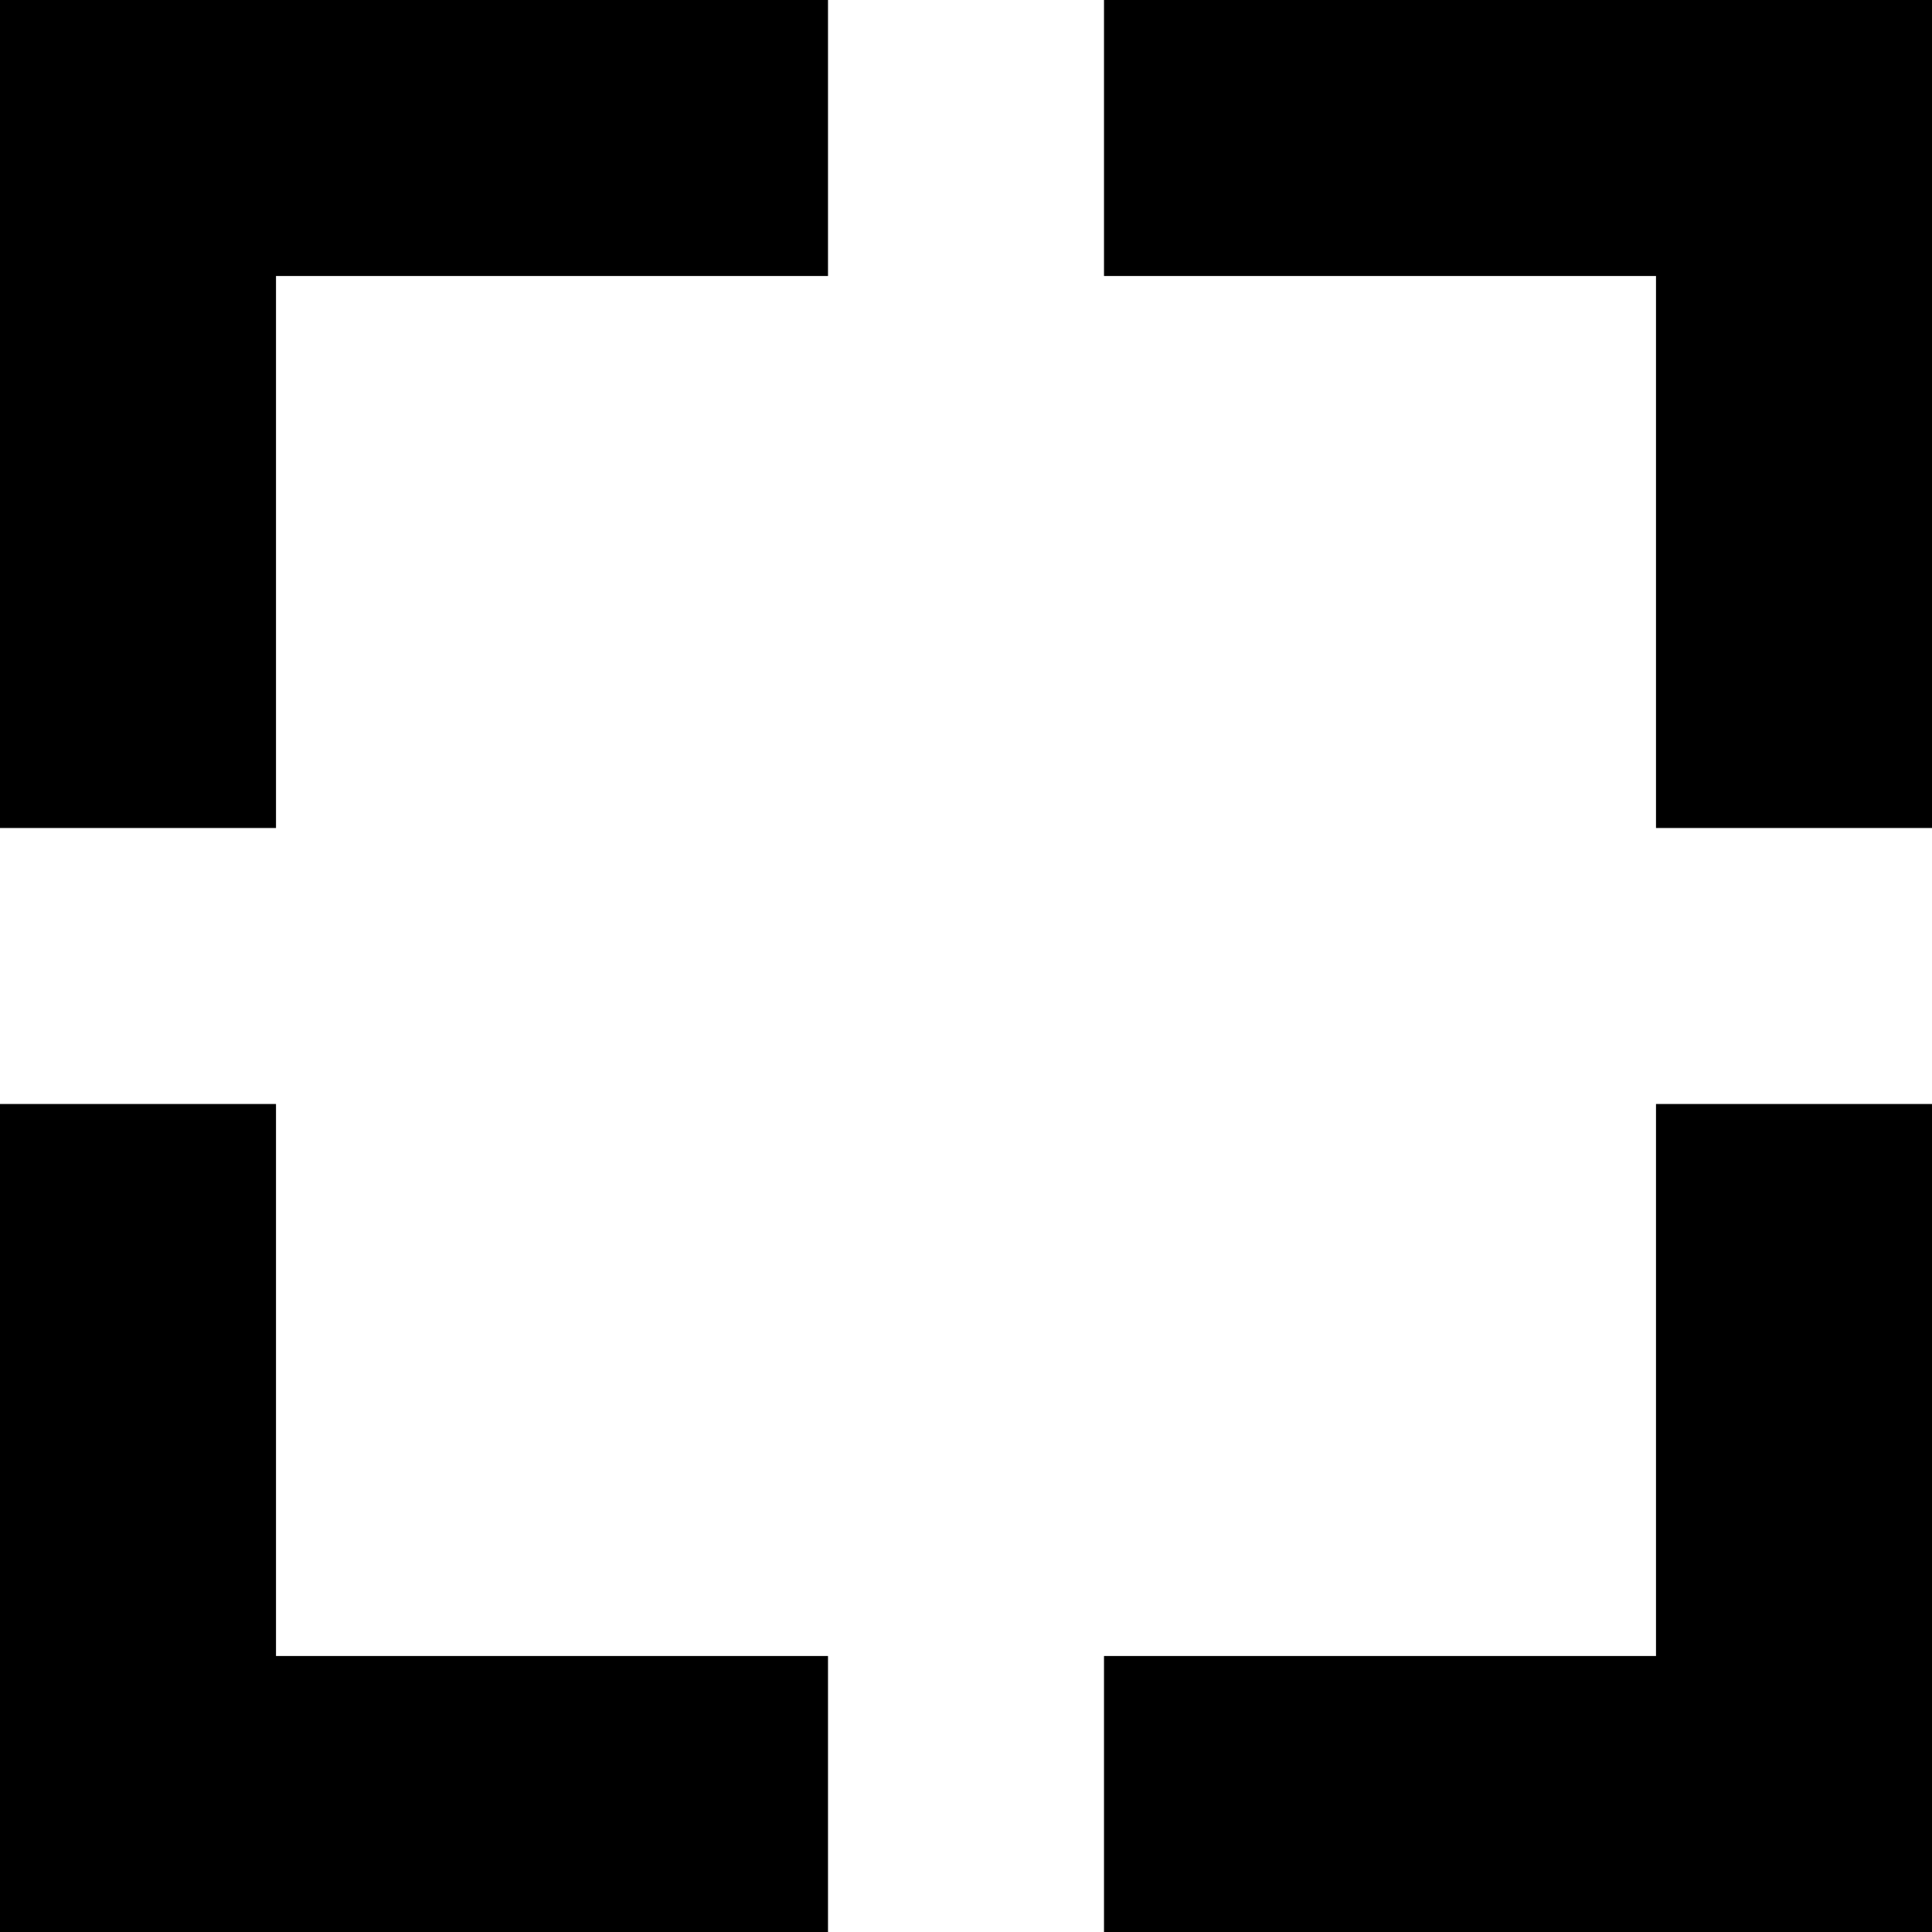 <svg width="14" height="14" viewBox="0 0 14 14" fill="none" xmlns="http://www.w3.org/2000/svg">
<path d="M13 1H14V0H13V1ZM1 1V0H0V1H1ZM1 13H0V14H1V13ZM13 13L13 14L14 14L14 13L13 13ZM14 6V1H12V6H14ZM13 0H8V2H13V0ZM2 6V1H0V6H2ZM1 2H6V0H1V2ZM0 8V13H2V8H0ZM1 14H6V12H1V14ZM12 8L12 13L14 13L14 8L12 8ZM13 12L8 12L8 14L13 14L13 12Z" fill="black"/>
</svg>
